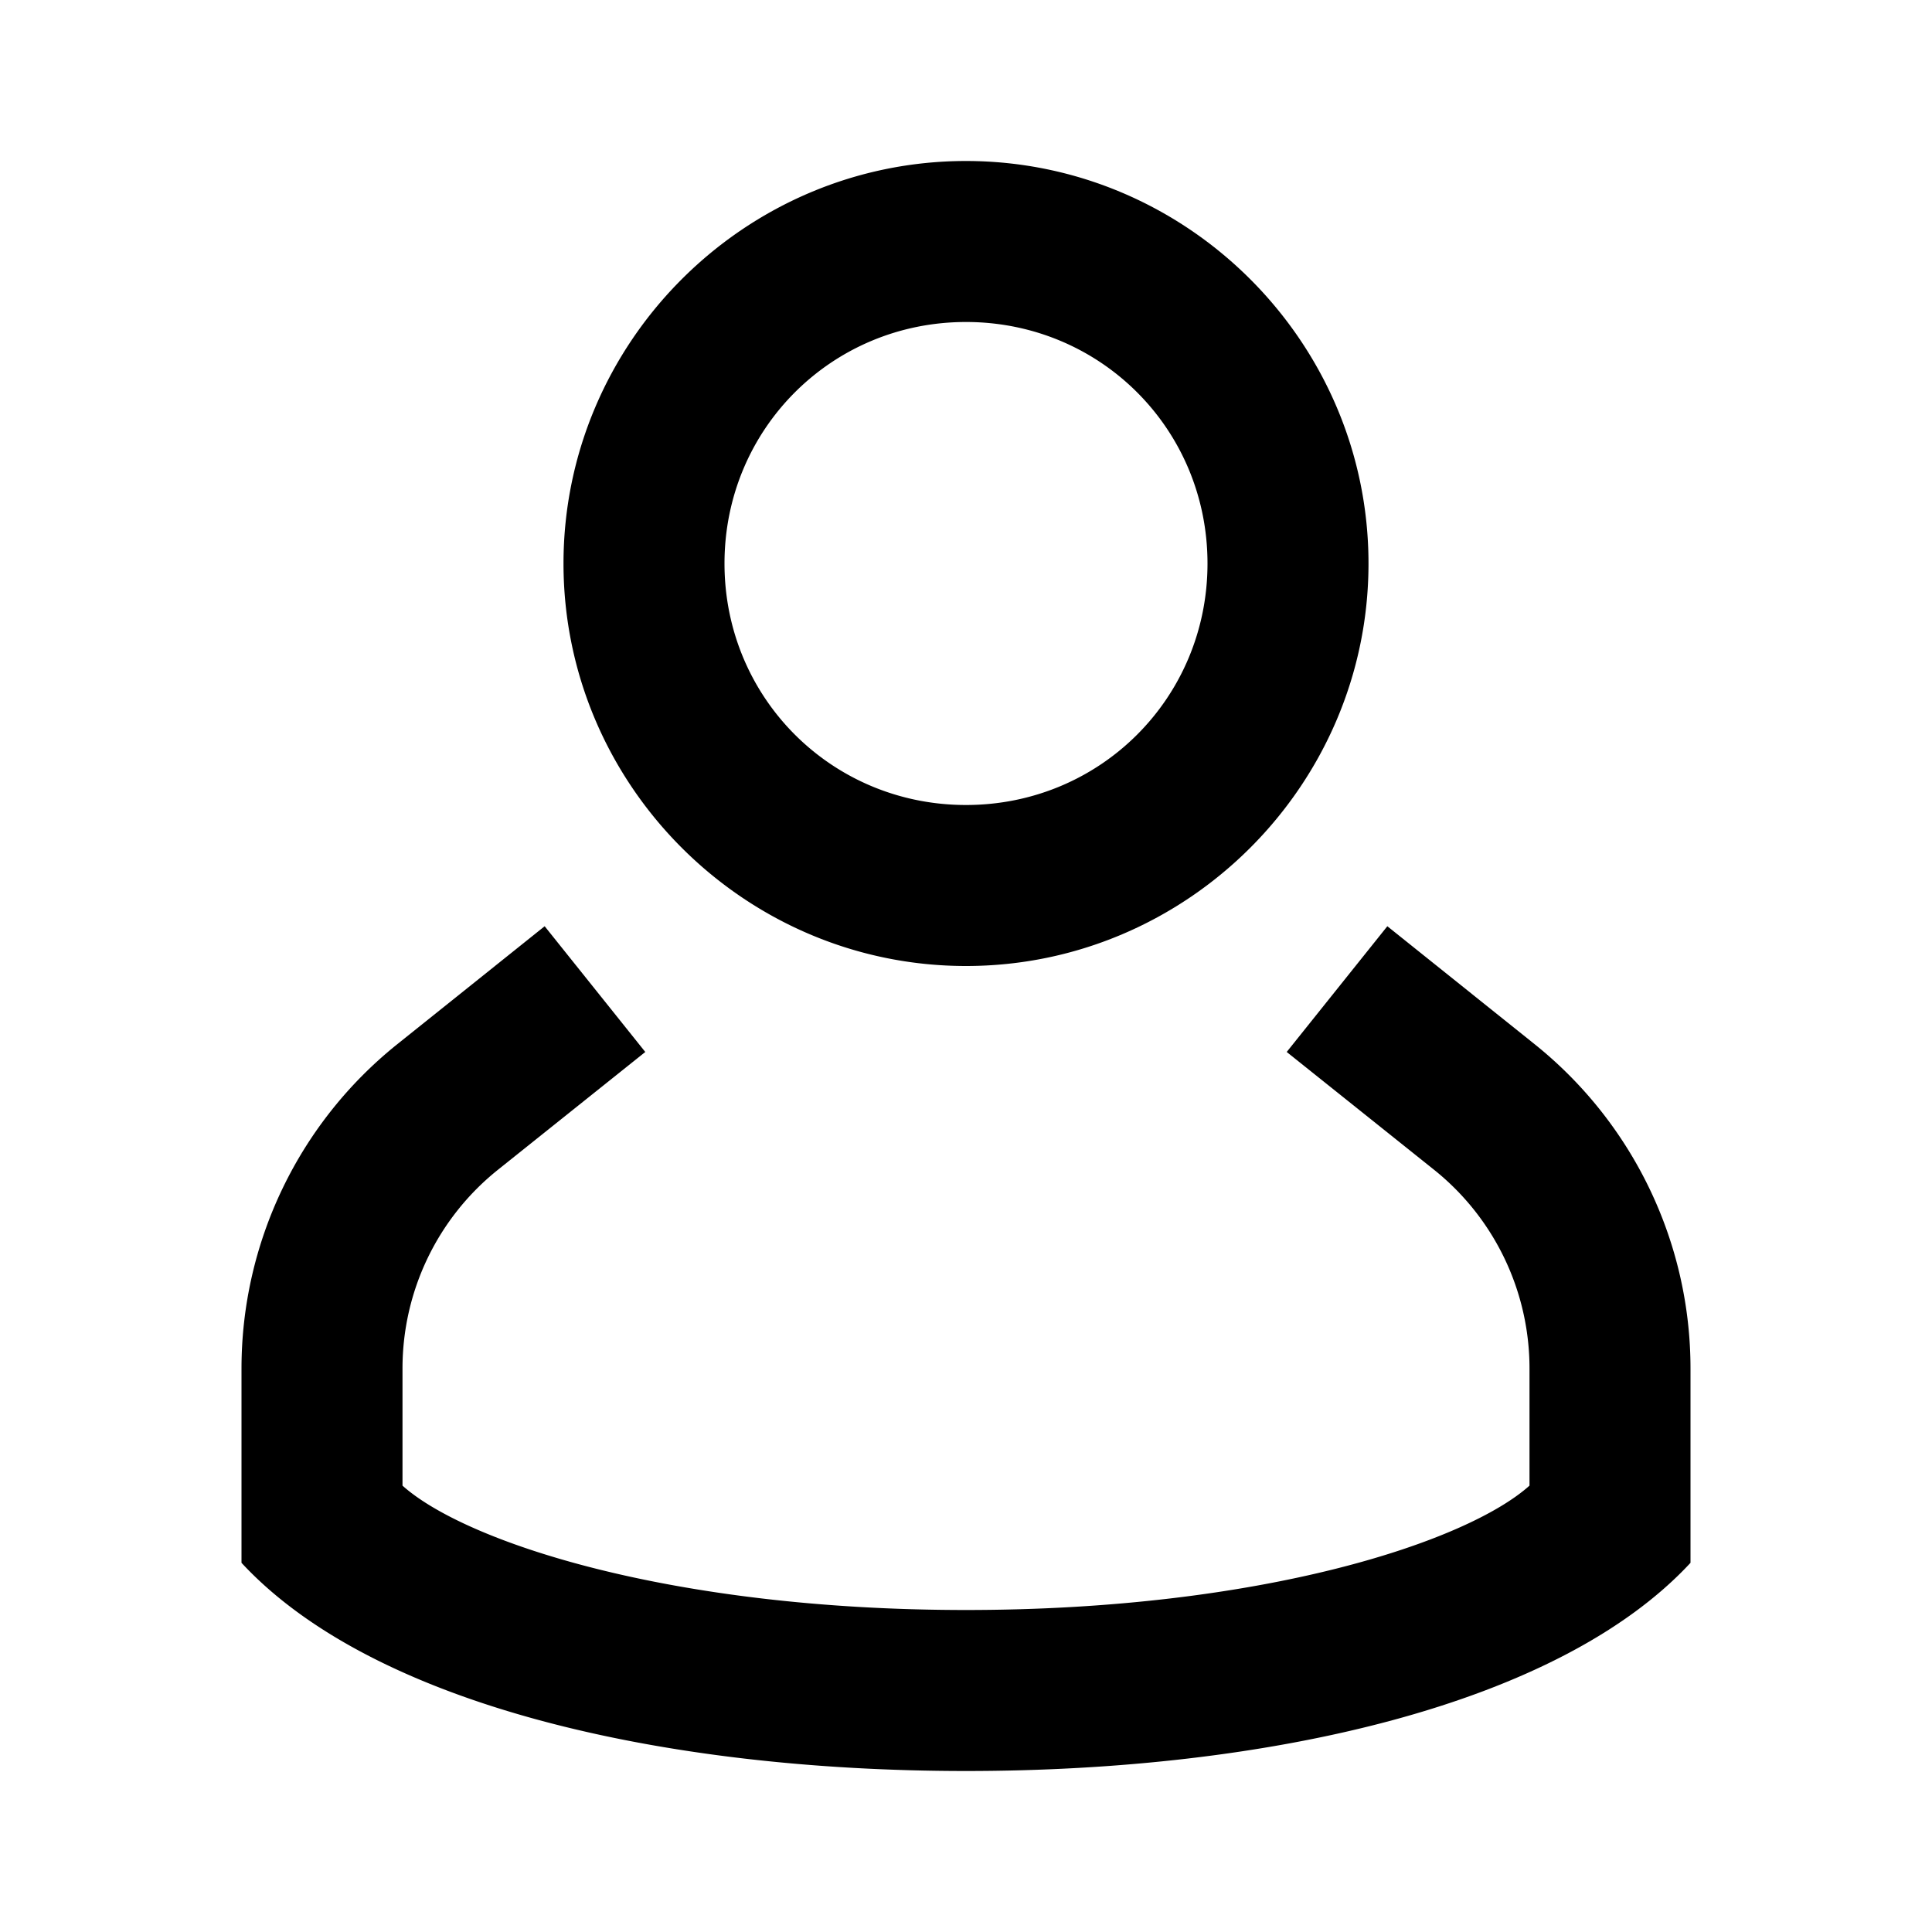 <svg xmlns="http://www.w3.org/2000/svg" viewBox="0 0 24 24"><path d="M6.766 11.506 4.937 12.97A5.162 5.162 0 0 0 3 17v2.414C4.638 21.181 8.236 22 12 22c3.764 0 7.362-.82 9-2.586V17c0-1.567-.714-3.05-1.938-4.03l-1.828-1.464-1.25 1.562 1.83 1.463C18.564 15.131 19 16.04 19 17v1.455c-.776.696-3.318 1.545-7 1.545s-6.224-.849-7-1.545V17c0-.961.435-1.868 1.186-2.469l1.83-1.463zM12 2C9.25 2 7 4.25 7 7s2.25 5 5 5 5-2.25 5-5-2.25-5-5-5zm0 2c1.669 0 3 1.331 3 3s-1.331 3-3 3-3-1.331-3-3 1.331-3 3-3z" color="#000" paint-order="fill markers stroke" style="font-feature-settings:normal;font-variant-alternates:normal;font-variant-caps:normal;font-variant-east-asian:normal;font-variant-ligatures:normal;font-variant-numeric:normal;font-variant-position:normal;font-variation-settings:normal;inline-size:0;isolation:auto;mix-blend-mode:normal;shape-margin:0;shape-padding:0;text-decoration-color:#000;text-decoration-line:none;text-decoration-style:solid;text-indent:0;text-orientation:mixed;text-transform:none"/></svg>
